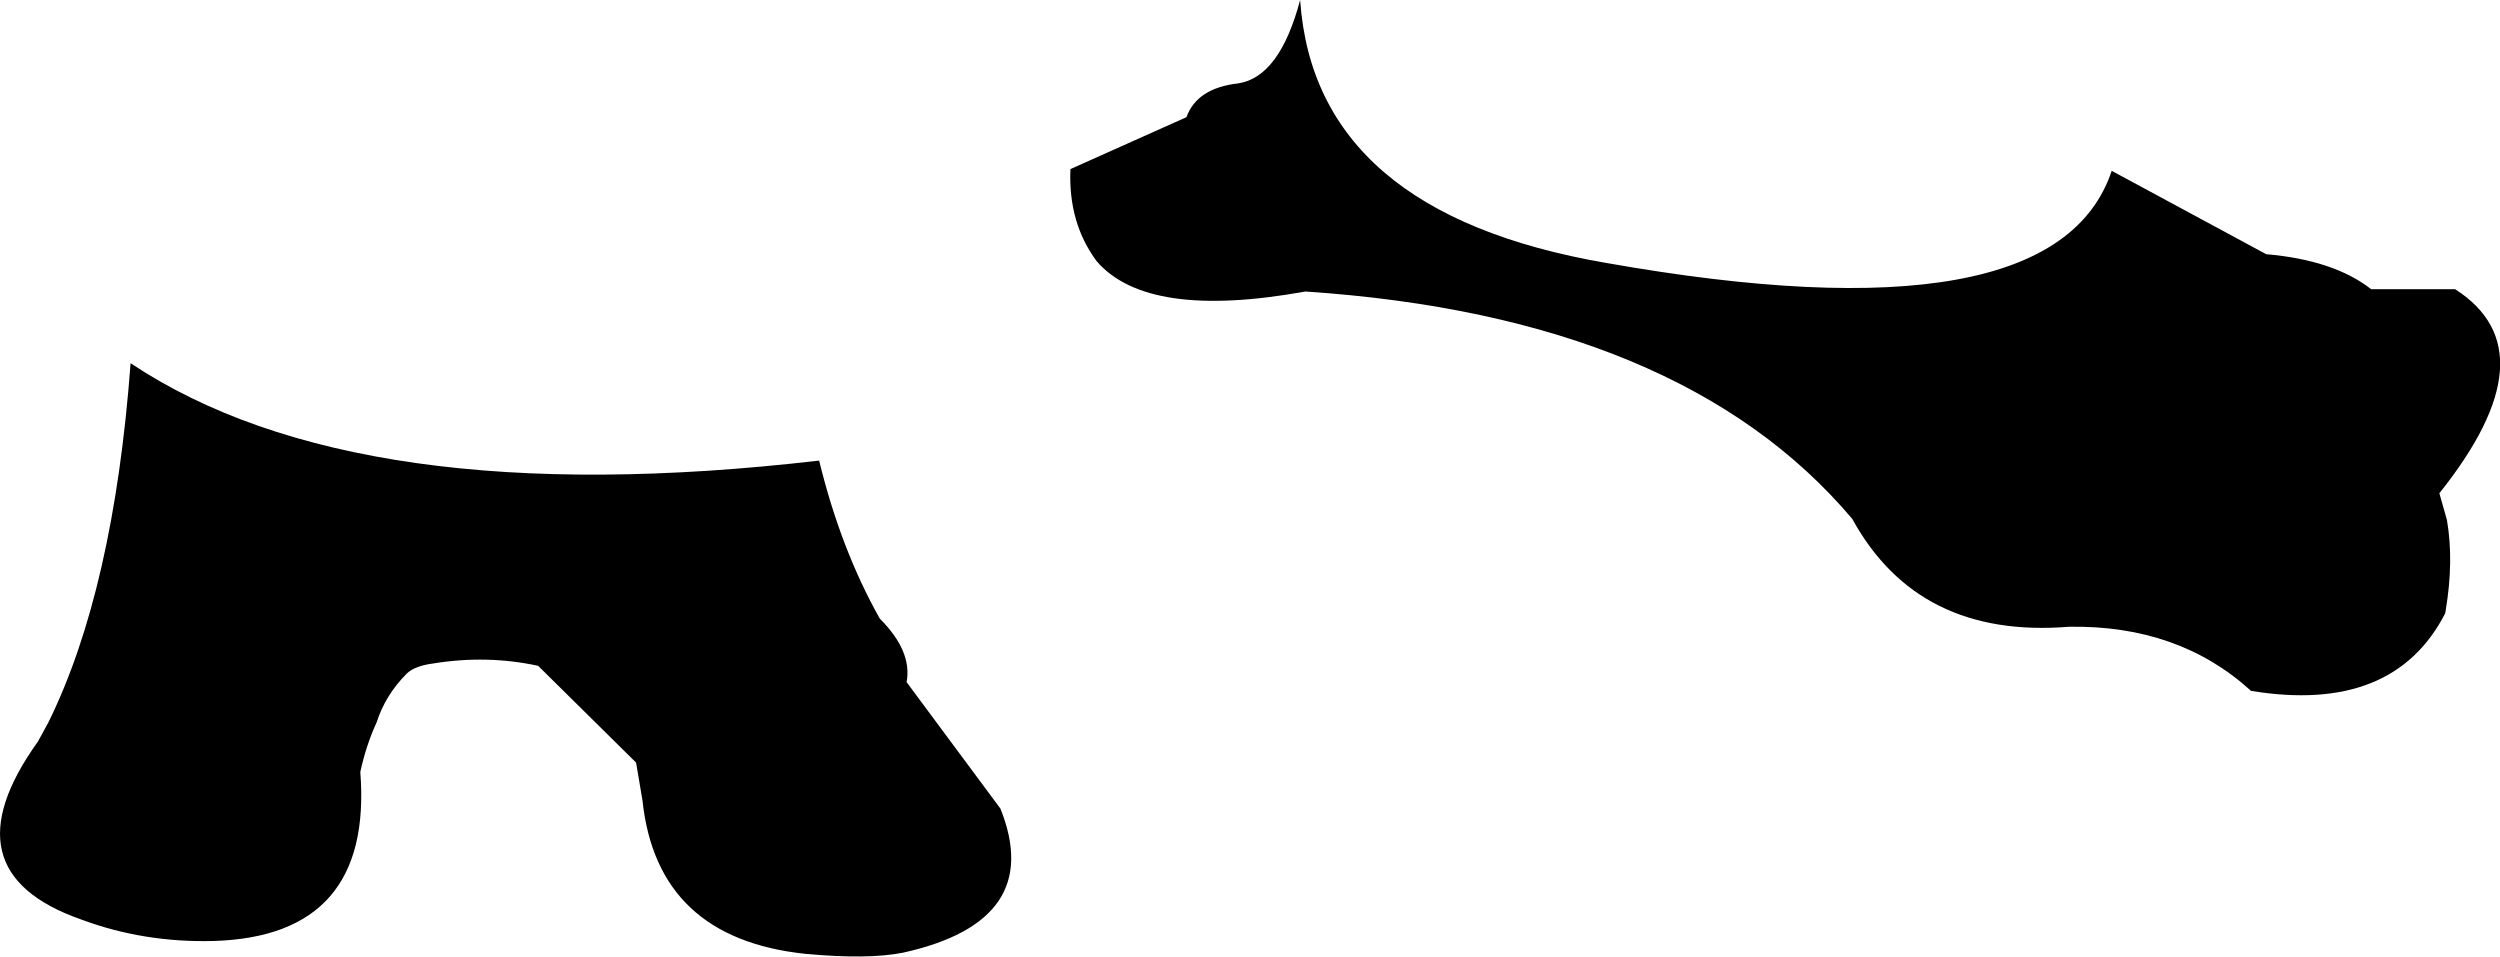 <?xml version="1.0" encoding="UTF-8" standalone="no"?>
<svg xmlns:xlink="http://www.w3.org/1999/xlink" height="82.05px" width="214.4px" xmlns="http://www.w3.org/2000/svg">
  <g transform="matrix(1.0, 0.0, 0.0, 1.0, -108.8, -399.65)">
    <path d="M318.65 444.25 Q319.25 447.75 318.55 451.95 L318.5 452.25 Q314.05 460.9 301.85 458.9 295.65 453.25 286.25 453.4 273.3 454.45 267.65 444.15 253.0 426.8 220.75 424.65 207.2 427.1 202.85 422.05 200.4 418.75 200.6 414.15 L210.55 409.7 Q211.45 407.2 215.0 406.8 218.55 406.25 220.3 399.65 221.55 417.9 246.55 422.2 285.0 429.0 289.9 414.3 L303.15 421.45 Q308.95 421.95 312.15 424.45 L319.35 424.45 Q327.7 429.8 318.0 441.95 L318.65 444.25 M186.55 458.15 L194.6 469.0 Q198.45 478.65 186.25 481.35 183.25 481.95 177.85 481.45 165.15 480.1 163.9 468.3 L163.35 465.05 154.95 456.75 Q150.55 455.8 145.95 456.55 144.4 456.75 143.7 457.4 141.85 459.25 141.1 461.6 140.2 463.55 139.7 465.85 140.8 479.95 127.1 480.35 121.1 480.5 115.75 478.5 104.05 474.4 112.05 463.25 L112.95 461.6 Q118.55 450.25 120.0 430.8 139.45 443.75 179.05 439.15 180.9 446.75 184.25 452.7 187.05 455.5 186.55 458.15" fill="#000000" fill-rule="evenodd" stroke="none"/>
  </g>
</svg>
